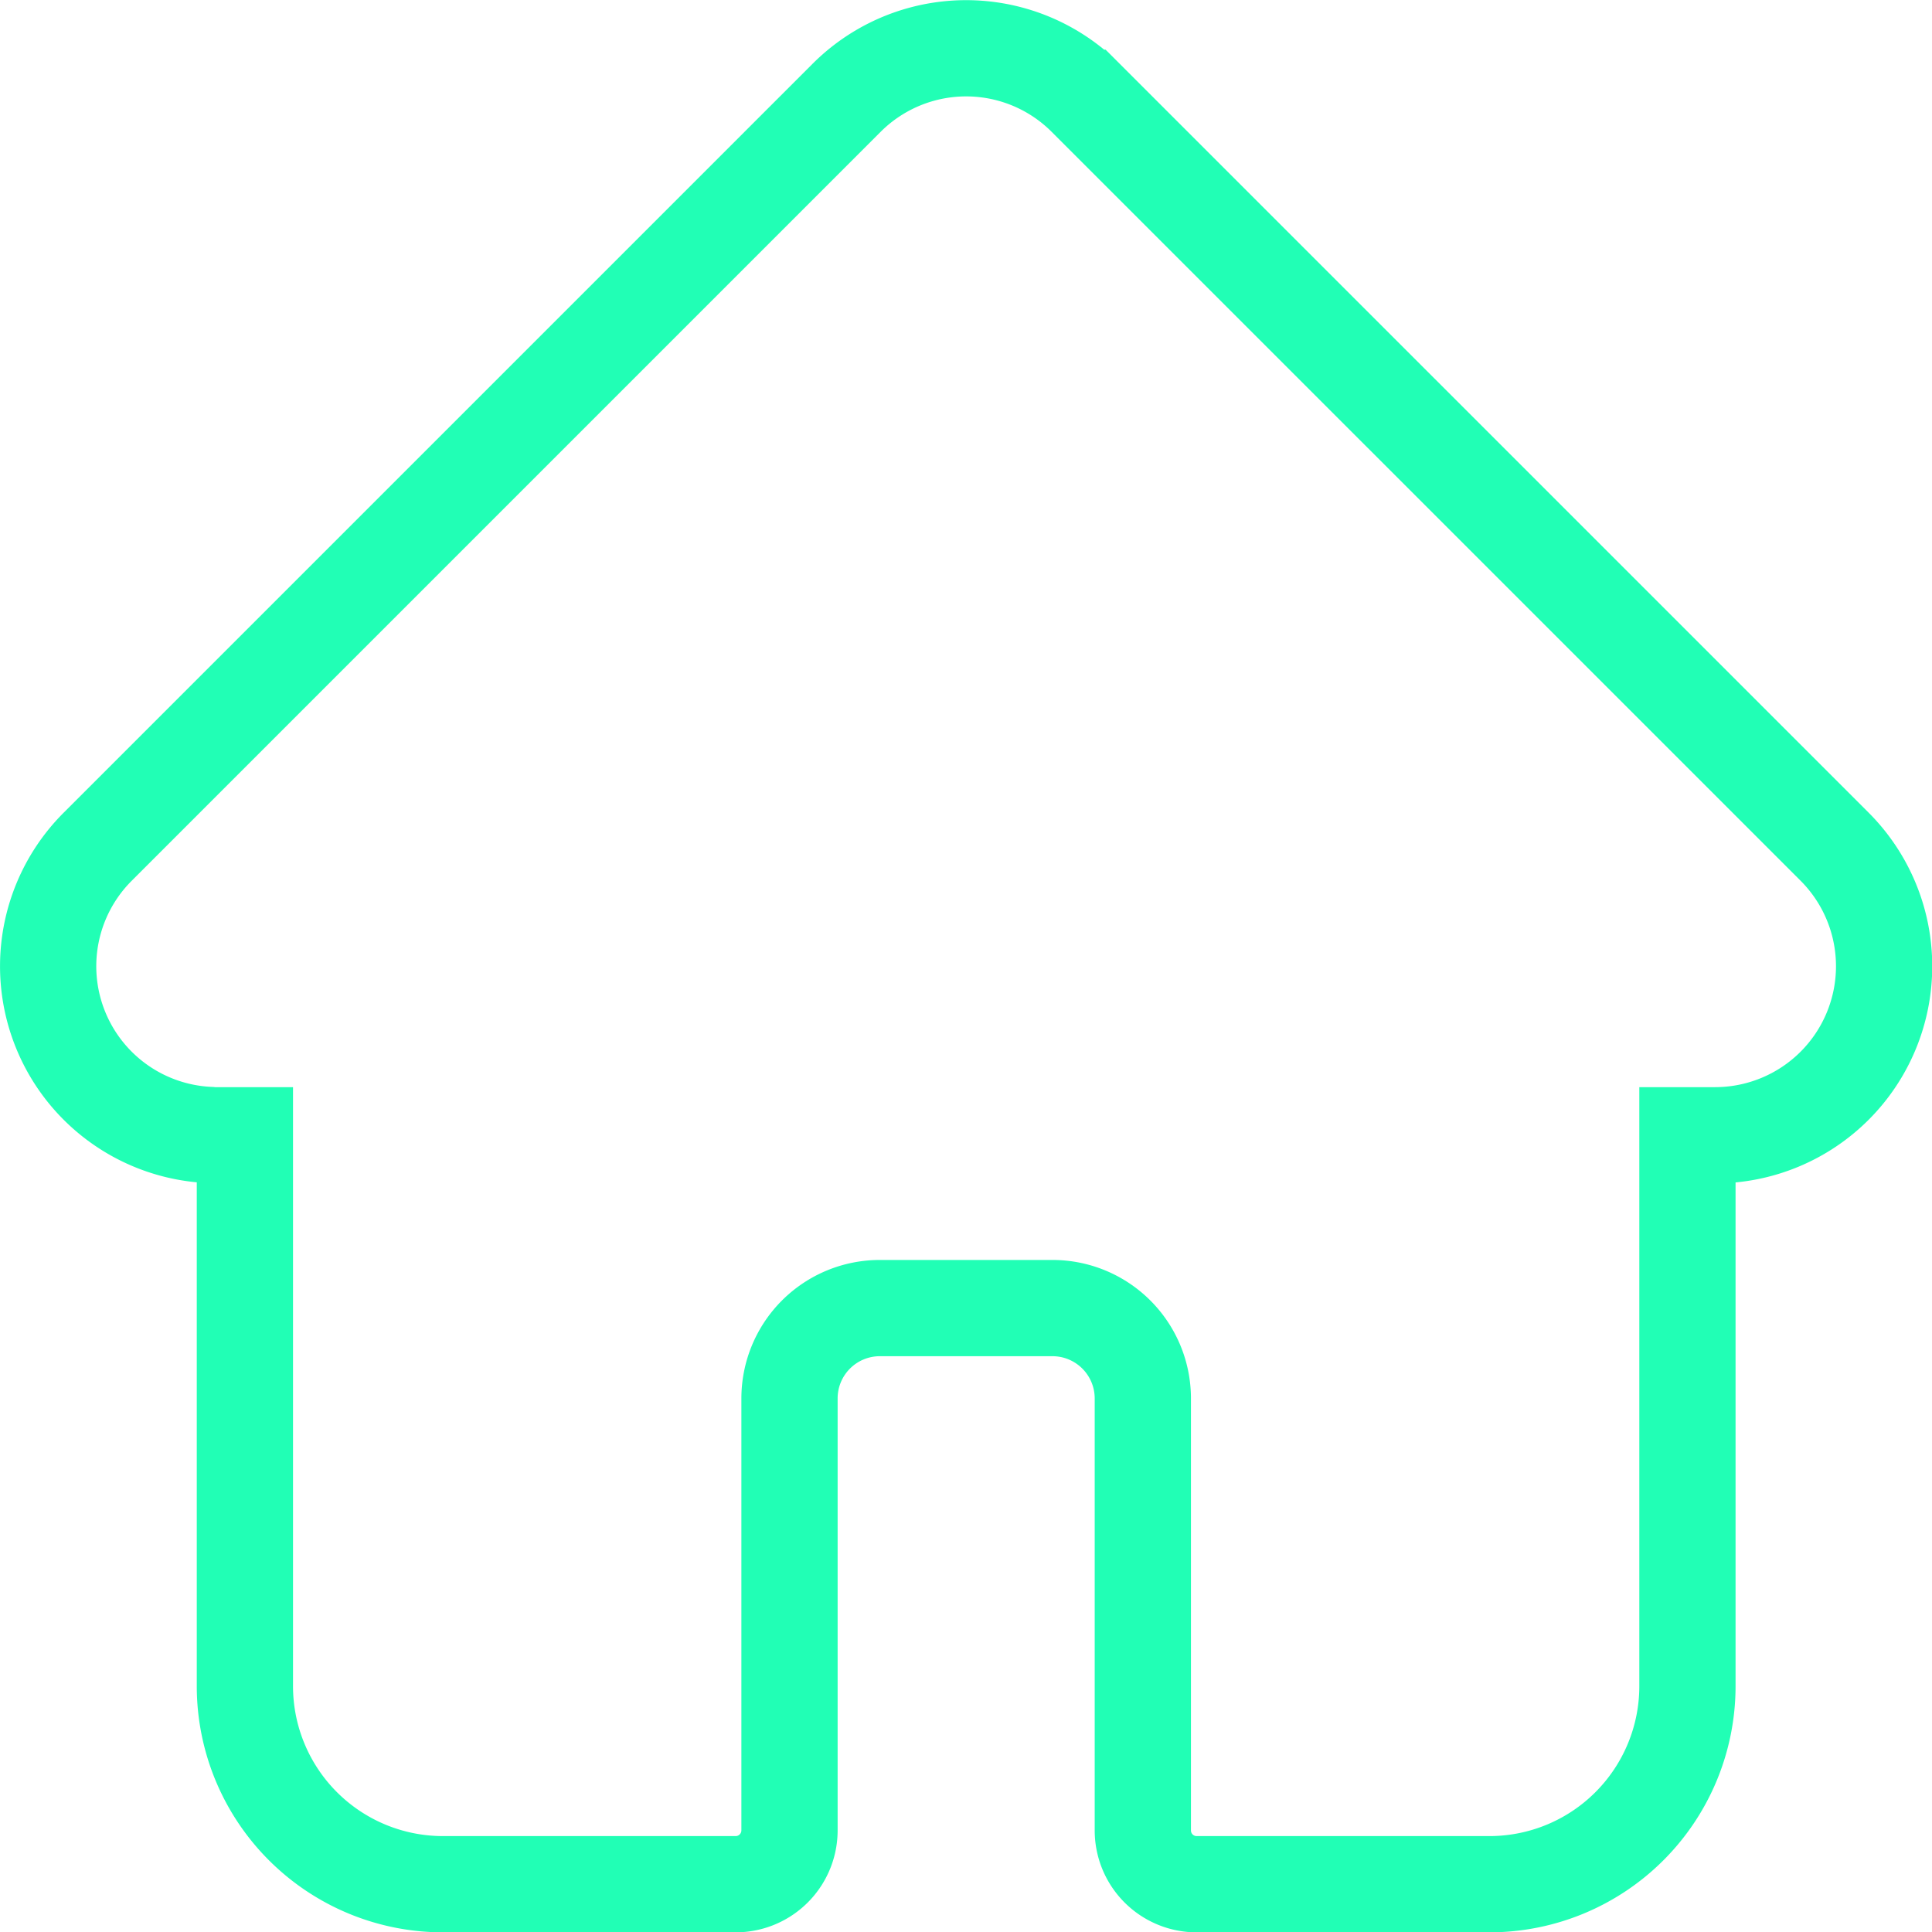 <svg xmlns="http://www.w3.org/2000/svg" width="40.147" height="40.151" viewBox="0 0 40.147 40.151">
  <path id="Caminho_259" data-name="Caminho 259" d="M5465.124,7966.314l0,0-15.563-15.562a3.512,3.512,0,0,0-4.967,0l-15.554,15.554-.016.016a3.51,3.51,0,0,0,2.337,5.983.9.9,0,0,0,.109.006h.62v11.452a4.116,4.116,0,0,0,4.11,4.111h6.089a1.119,1.119,0,0,0,1.118-1.118v-8.979a1.877,1.877,0,0,1,1.875-1.875h3.591a1.878,1.878,0,0,1,1.876,1.875v8.979a1.118,1.118,0,0,0,1.117,1.118h6.089a4.115,4.115,0,0,0,4.111-4.111v-11.452h.575a3.513,3.513,0,0,0,2.486-5.994Zm-1.583,3.384" transform="translate(-5427.001 -7948.72)" fill="none" stroke="#21ffb5" stroke-miterlimit="10" stroke-width="2"/>
</svg>
